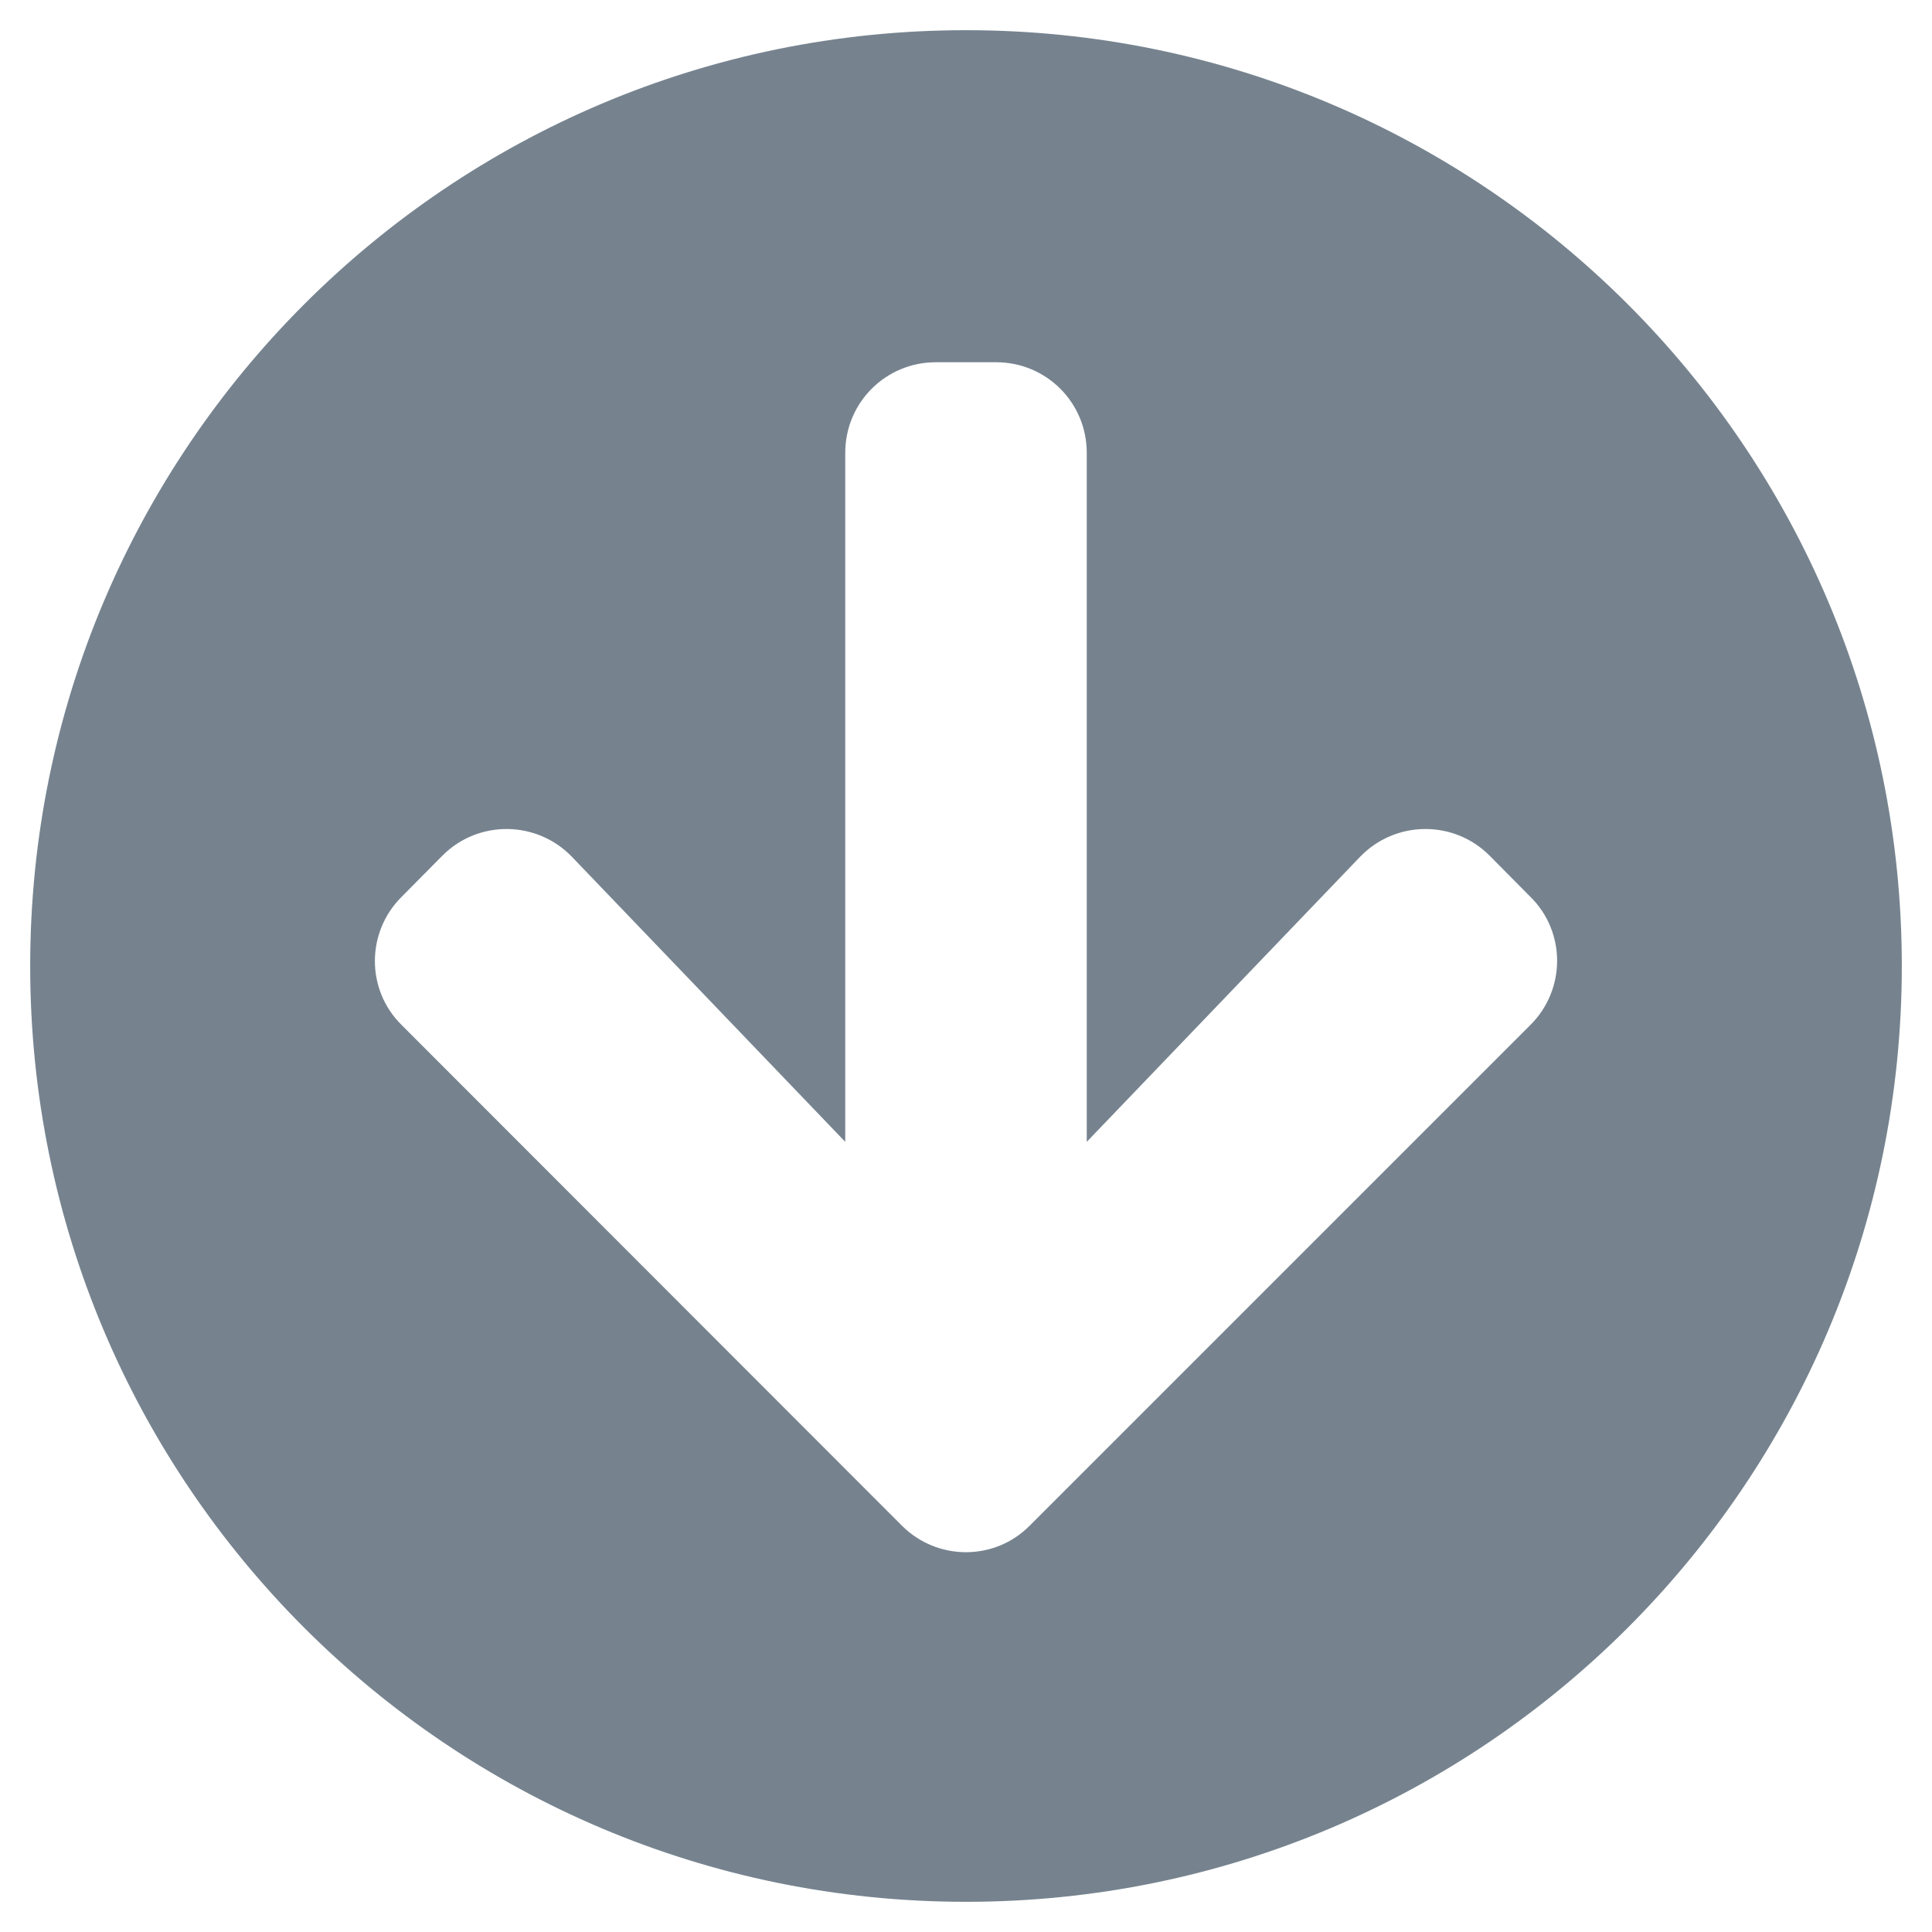<?xml version="1.0" encoding="utf-8"?>
<!-- Generator: Adobe Illustrator 23.1.0, SVG Export Plug-In . SVG Version: 6.00 Build 0)  -->
<svg version="1.1" id="Layer_1" focusable="false" xmlns="http://www.w3.org/2000/svg" xmlns:xlink="http://www.w3.org/1999/xlink"
	 x="0px" y="0px" viewBox="0 0 512 512" style="enable-background:new 0 0 512 512;" xml:space="preserve">
<style type="text/css">
	.st0{fill:#76838F;}
</style>
<path class="st0" d="M504,256c0,137-111,248-248,248S8,393,8,256S119,8,256,8S504,119,504,256z M360.4,227.1L288,302.6V120
	c0-13.3-10.7-24-24-24h-16c-13.3,0-24,10.7-24,24v182.6l-72.4-75.5c-9.3-9.7-24.8-9.9-34.3-0.4l-10.9,11c-9.4,9.4-9.4,24.6,0,33.9
	L239,404.3c9.4,9.4,24.6,9.4,33.9,0l132.7-132.7c9.4-9.4,9.4-24.6,0-33.9l-10.9-11C385.2,217.2,369.7,217.4,360.4,227.1L360.4,227.1
	z"/>
</svg>
